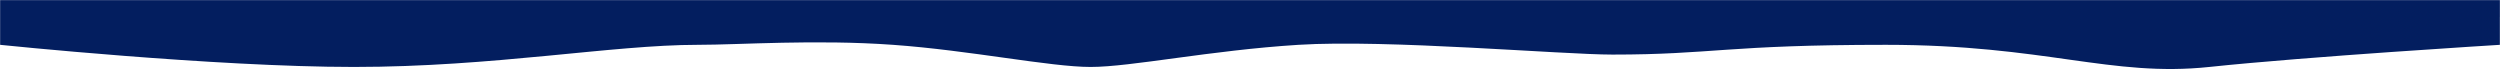 <svg width="1920" height="60" viewBox="0 0 1920 60" fill="none" xmlns="http://www.w3.org/2000/svg">
<mask id="mask0" mask-type="alpha" maskUnits="userSpaceOnUse" x="0" y="0" width="1920" height="60">
<rect x="1920" y="60" width="1920" height="60" transform="rotate(180 1920 60)" fill="#C4C4C4"/>
</mask>
<g mask="url(#mask0)">
<path d="M1919.98 34.421C1919.98 34.421 1772.38 43.421 1696.78 51.421C1621.19 59.421 1570.79 34.421 1448.39 34.421C1325.99 34.421 1315.19 41.921 1238.39 41.921C1199.78 41.921 1065.49 30.148 997.191 34.421C929.633 38.648 868.621 51.421 837.592 51.421C806.563 51.421 744.938 38.648 685.794 34.421C625.999 30.148 568.673 34.421 535.795 34.421C470.395 34.421 379.196 51.421 271.797 51.421C164.398 51.421 -0 34.421 -0 34.421L-0 -1165.58L1919.98 -1165.58L1919.98 34.421Z" fill="#031E5F"/>
<path d="M0.017 -1408C0.017 -1408 147.616 -1418.66 223.215 -1428.13C298.814 -1437.6 349.214 -1408 471.613 -1408C594.012 -1408 604.812 -1416.88 681.611 -1416.88C720.22 -1416.88 854.509 -1402.94 922.809 -1408C990.366 -1413 1051.38 -1428.13 1082.41 -1428.13C1113.44 -1428.13 1175.06 -1413 1234.21 -1408C1294 -1402.94 1351.33 -1408 1384.2 -1408C1449.6 -1408 1540.8 -1428.13 1648.2 -1428.13C1755.6 -1428.13 1920 -1408 1920 -1408L1920 13L0.017 13L0.017 -1408Z" fill="#031E5F"/>
</g>
</svg>
